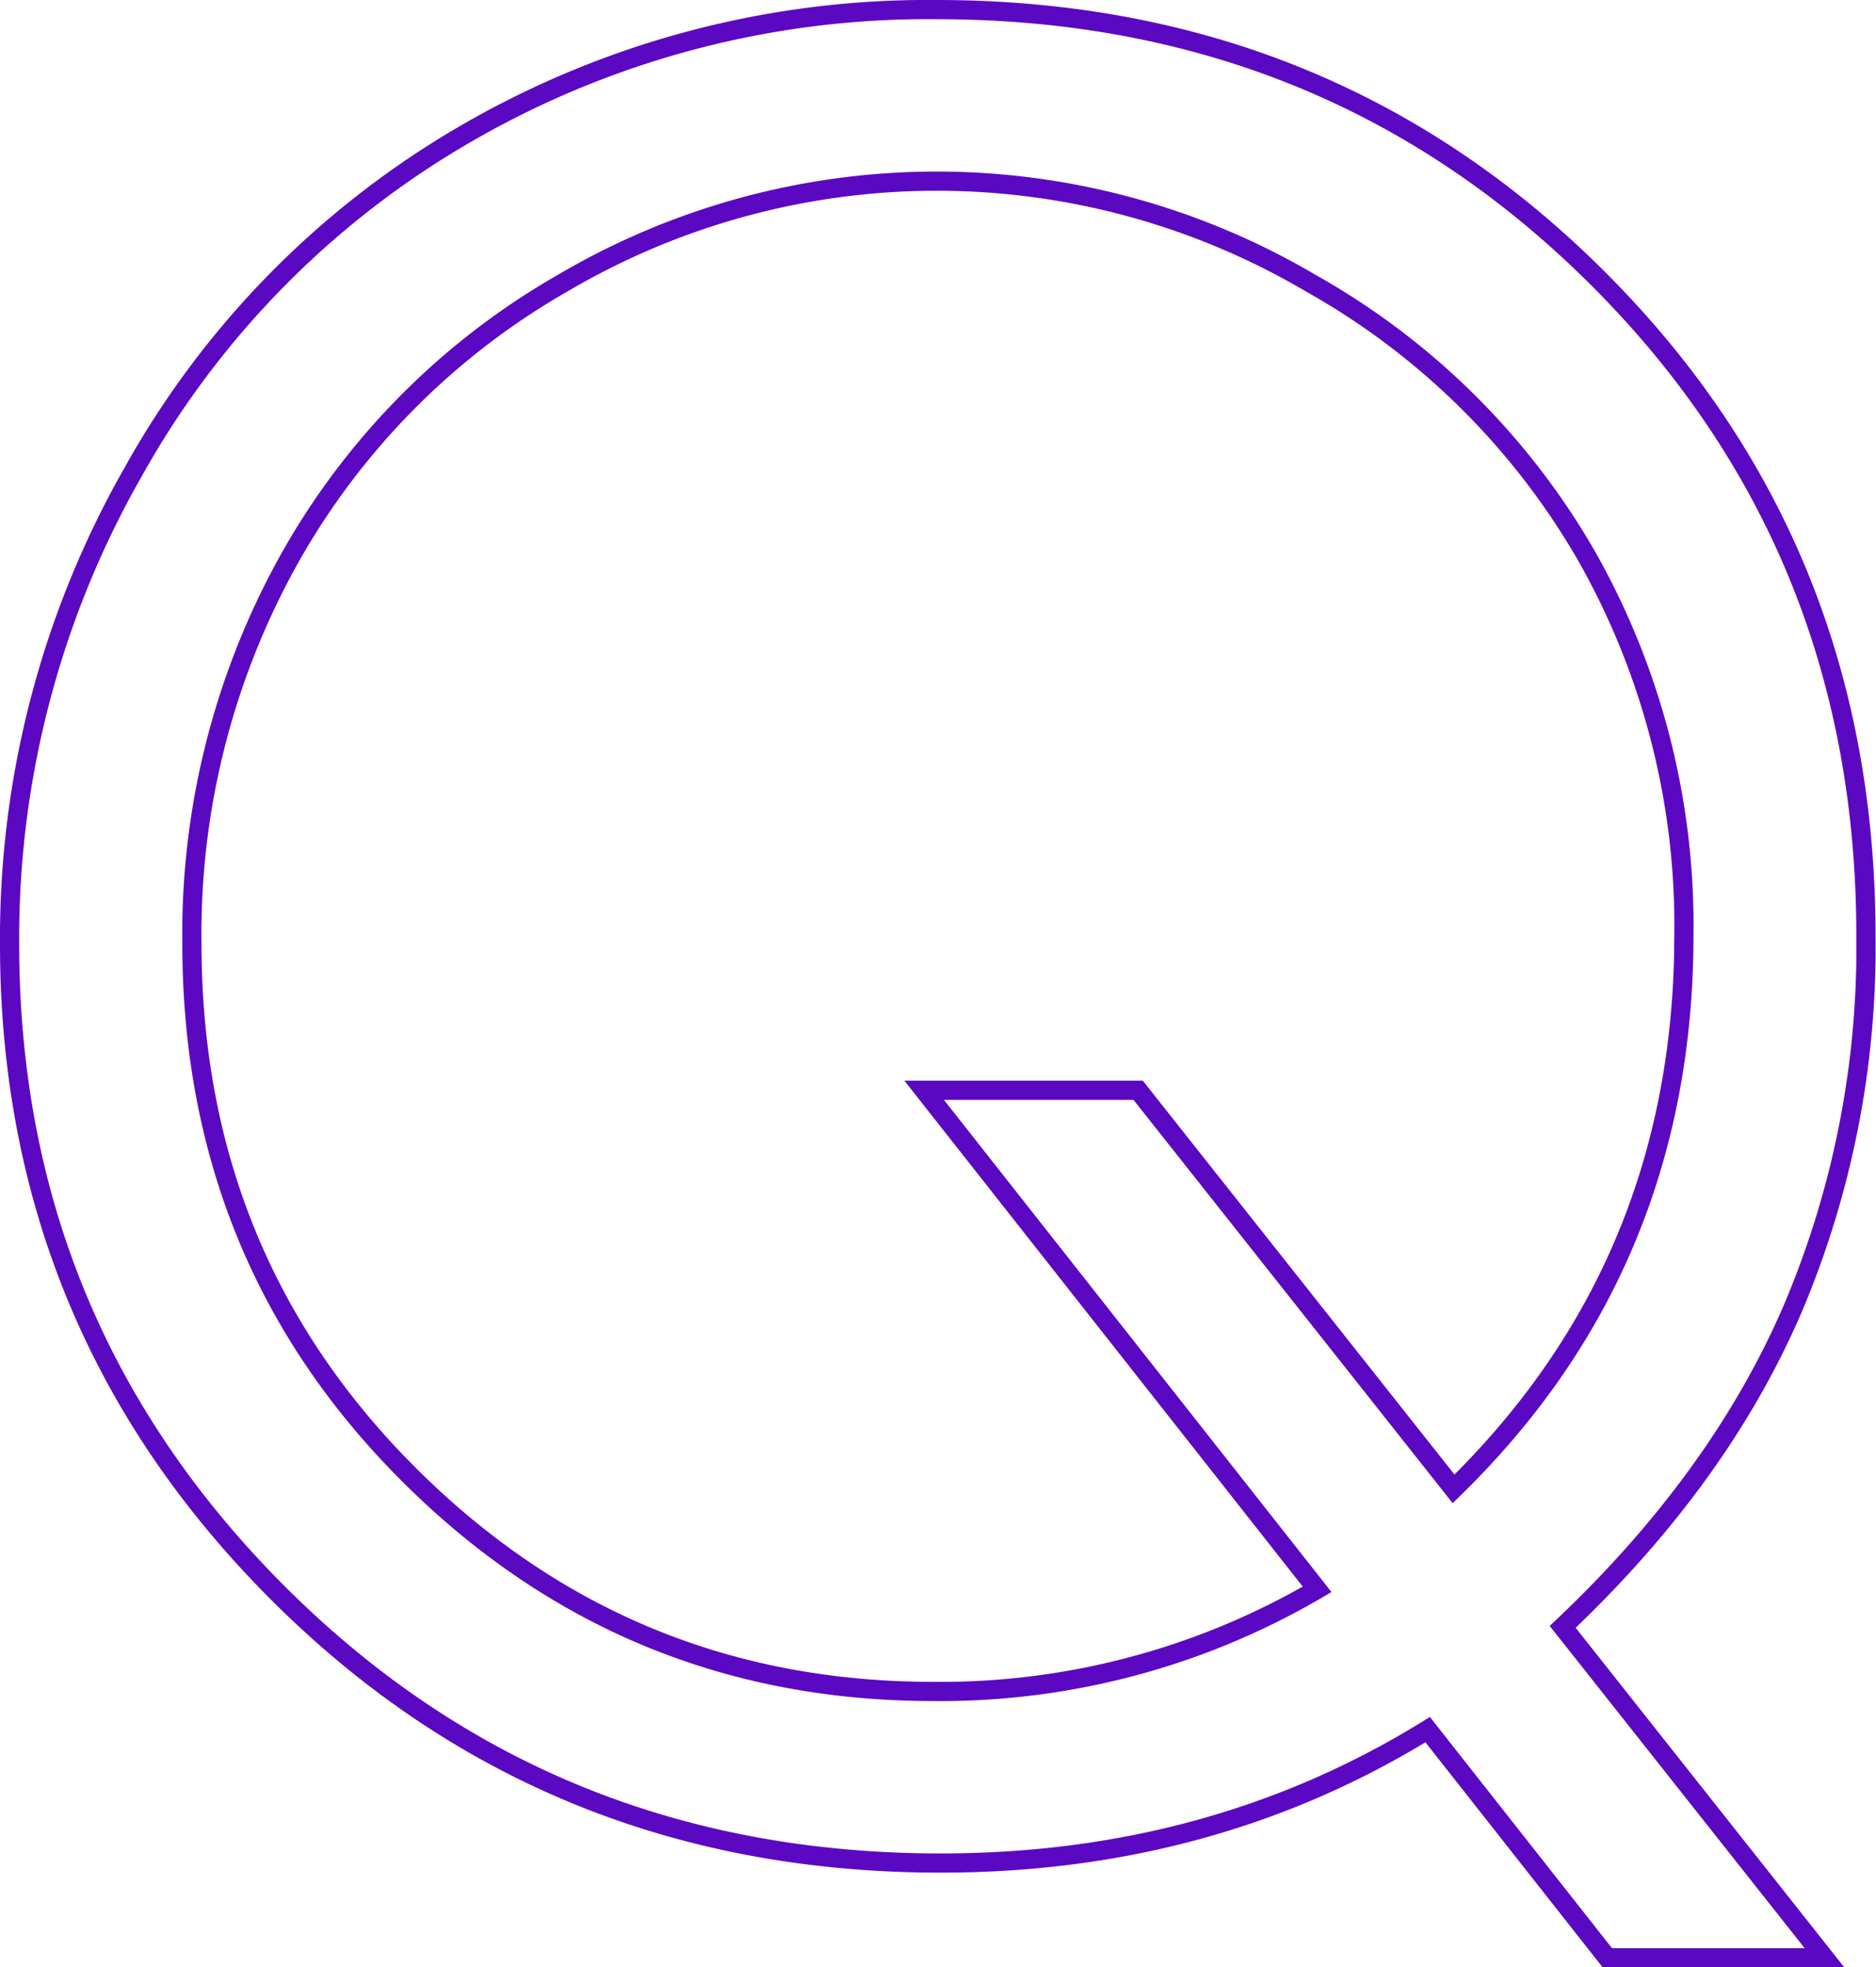 <svg xmlns="http://www.w3.org/2000/svg" viewBox="0 0 195.5 205"><defs><style>.cls-1{fill:none;stroke:#5b08c3;stroke-miterlimit:10;stroke-width:2px;}</style></defs><title>Q_line</title><g id="图层_2" data-name="图层 2"><g id="图层_2-2" data-name="图层 2"><path class="cls-1" d="M162.85,169.52,190.13,204H167.5l-18.72-23.77q-22.53,13.9-50.75,13.9-40.83,0-68.93-28T1,98.38A98,98,0,0,1,13.87,49.19a93,93,0,0,1,35-35.44A95.89,95.89,0,0,1,97.56,1q40.85,0,68.89,27.94t28,68.69a96.2,96.2,0,0,1-7.69,38.88Q179.13,154.13,162.85,169.52Zm-11.37-14.38q24-23.4,24-57.68a78,78,0,0,0-10.19-39.61,76.17,76.17,0,0,0-28.69-28.34,76.79,76.79,0,0,0-77.87-.06,75.81,75.81,0,0,0-28.5,28.65A80.09,80.09,0,0,0,20,98.31q0,32.78,22.63,55.36t54.63,22.58a77.66,77.66,0,0,0,40-10.64l-40.95-52h22.3Z"/></g></g></svg>